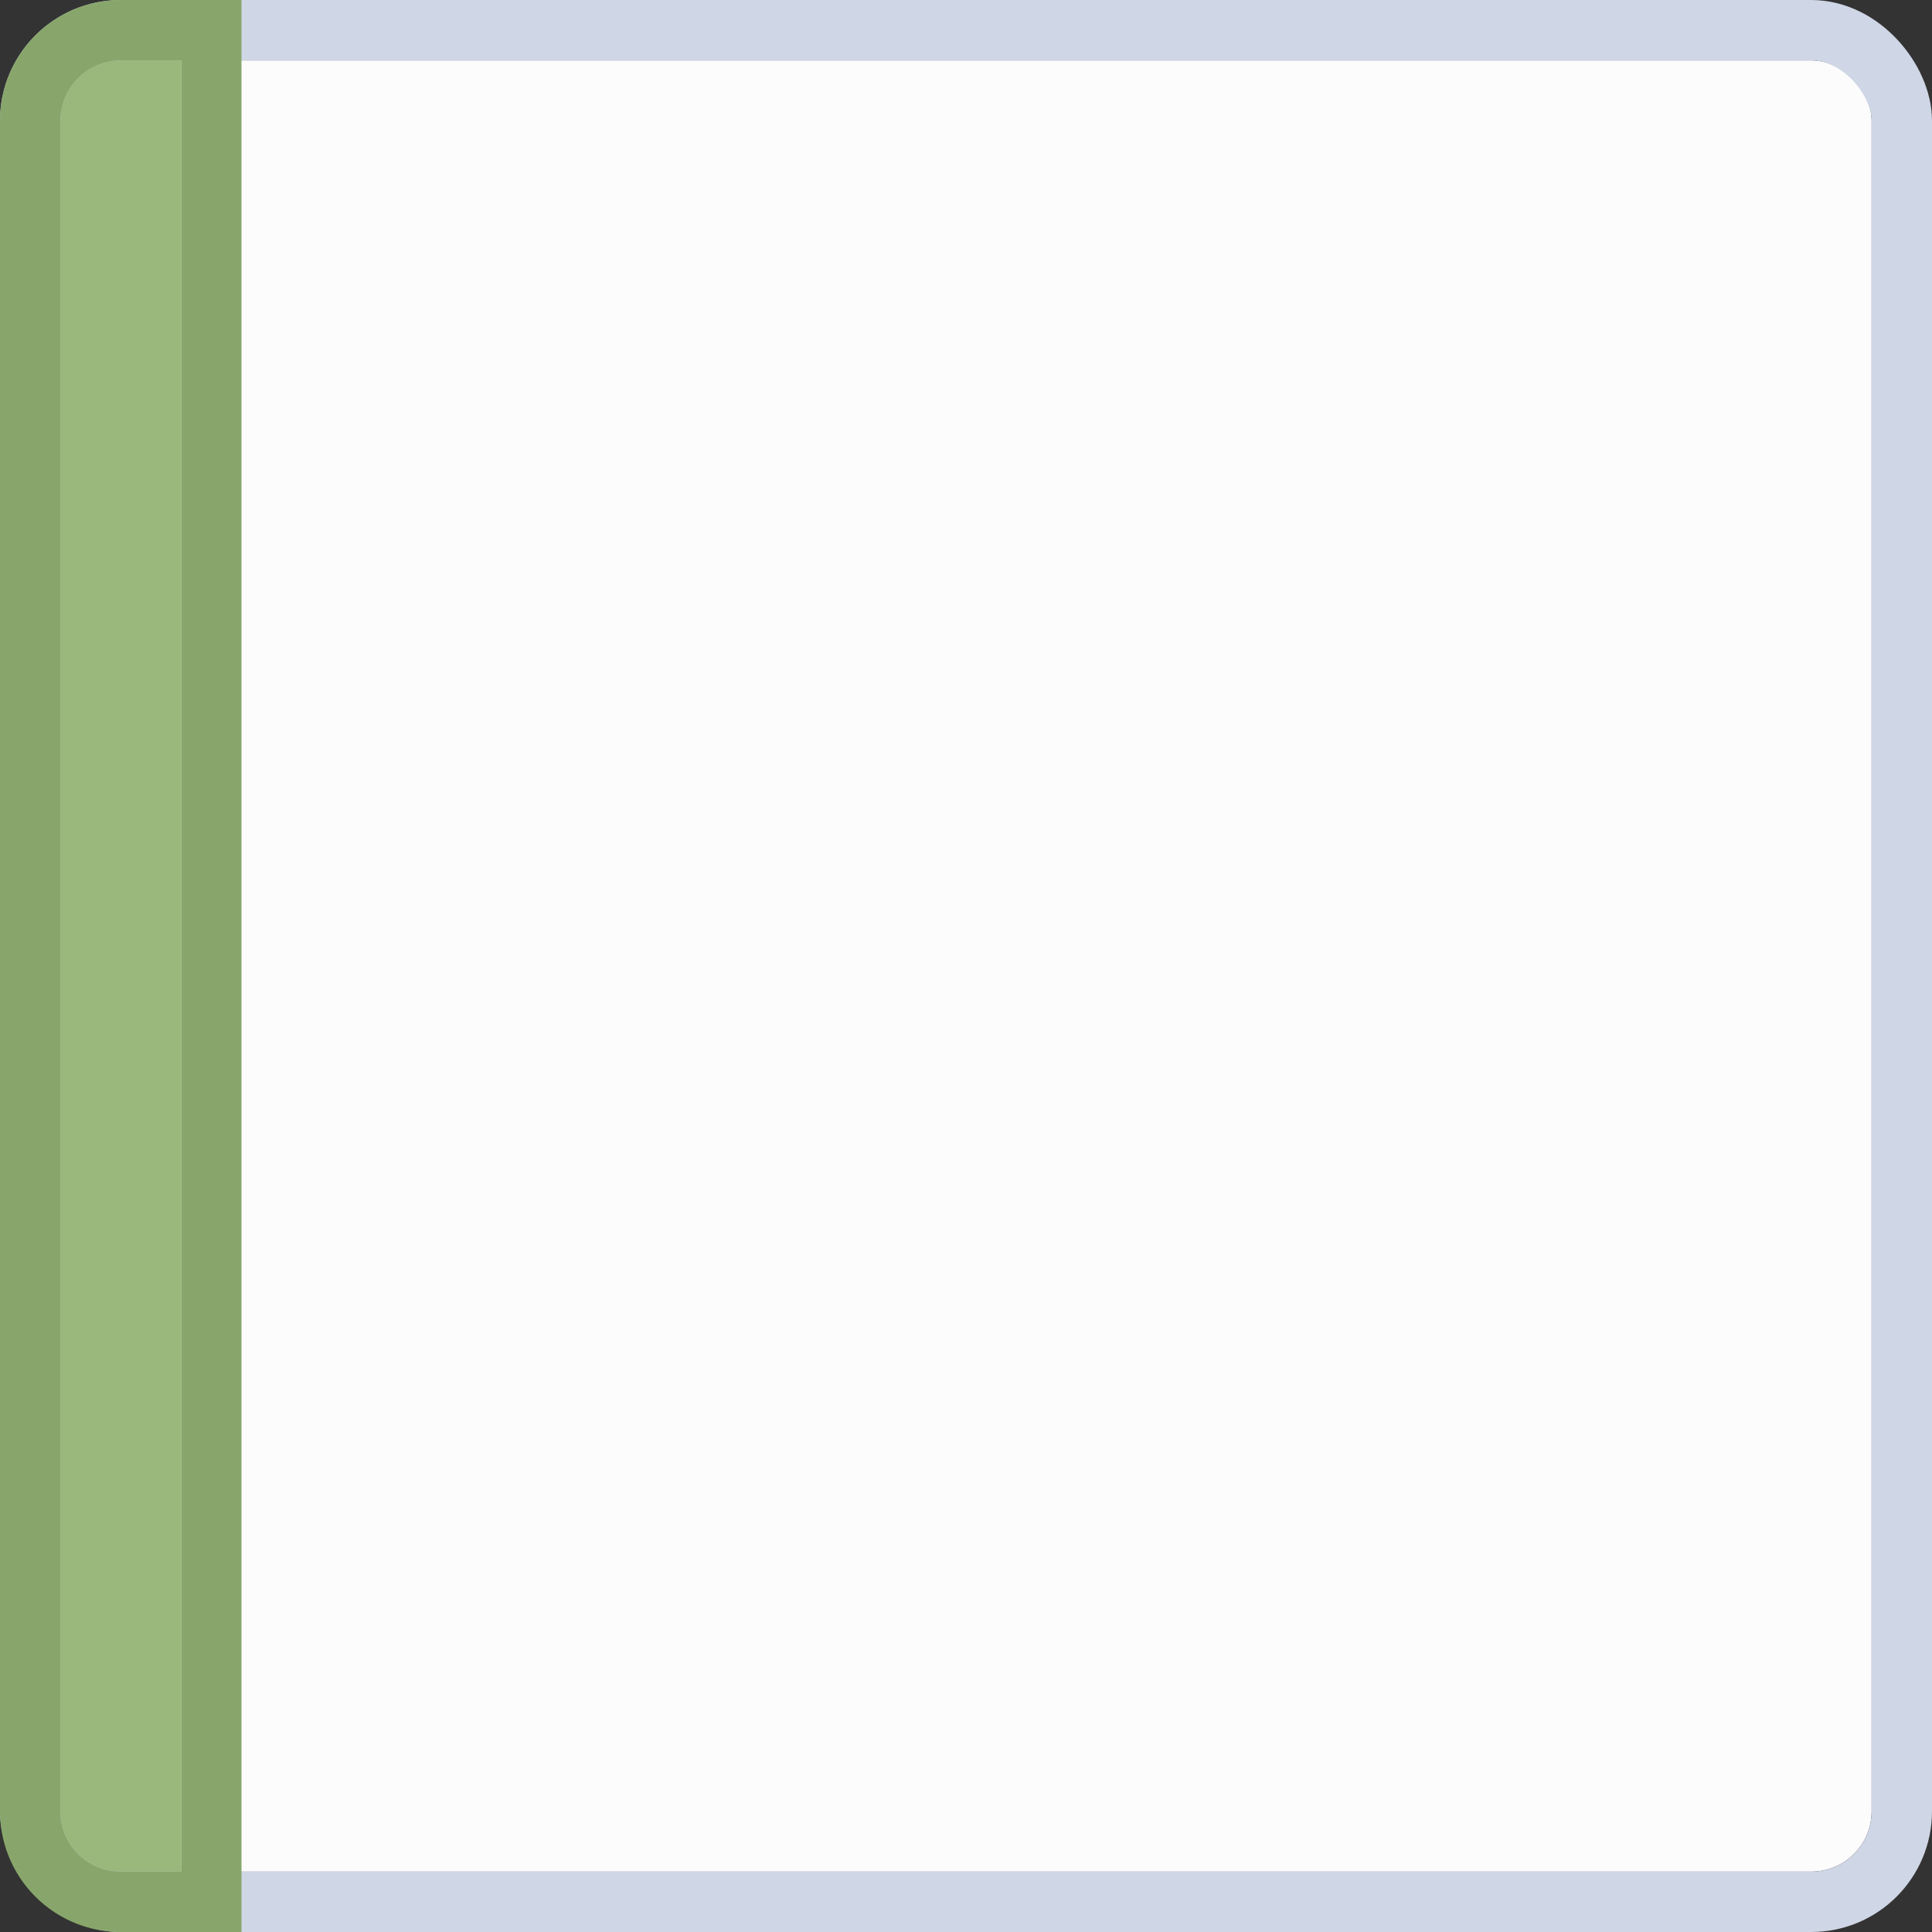 <?xml version="1.0" encoding="UTF-8" standalone="no"?>
<svg 
  xmlns="http://www.w3.org/2000/svg" 
  xmlns:xlink="http://www.w3.org/1999/xlink" 
  xmlns:sodipodi="http://sodipodi.sourceforge.net/DTD/sodipodi-0.dtd" 
  xmlns:inkscape="http://www.inkscape.org/namespaces/inkscape" version="1.1" viewBox="44 104 32 32" width="32" height="32">
  <rect x="44" y="104" width="32" height="32" fill="#333333" stroke="none"/>
  <!-- Do not change style by hand, instead edit sass/_assets-variant.scss and then
       execute grunt cinnamon_assets -->
  <g id="assets" inkscape:groupmode="layer" inkscape:label="Assets" sodipodi:insensitive="true">
    <g class="misc" transform="translate(0,100)">
      <g id="message" transform="translate(40,0)">
        <rect x="5" y="5" width="30" height="30" rx="1" ry="1" class="face" style="fill: #fcfcfd; opacity: 1;"/>
        <rect x="4.5" y="4.5" width="31" height="31" rx="1.5" ry="1.5" class="border" style="stroke: #cfd6e6; opacity: 1; fill: none; stroke-width: 1;"/>
        <path d="M 7,35 6,35 A 1,1 0 0 1 5,34 L 5,6 A 1,1 0 0 1 6,5 L 7,5 Z" class="trim" style="fill: #9ab87c; stroke-width: 1;"/>
        <path d="M 7.5,35.5 6,35.5 A 1.5,1.5 0 0 1 4.5,34 L 4.5,6 A 1.5,1.5 0 0 1 6,4.5 L 7.5,4.5 Z" class="trim2" style="stroke: #88a66b; fill: none; stroke-width: 1;"/>
      </g>
    </g>
  </g>
</svg>
